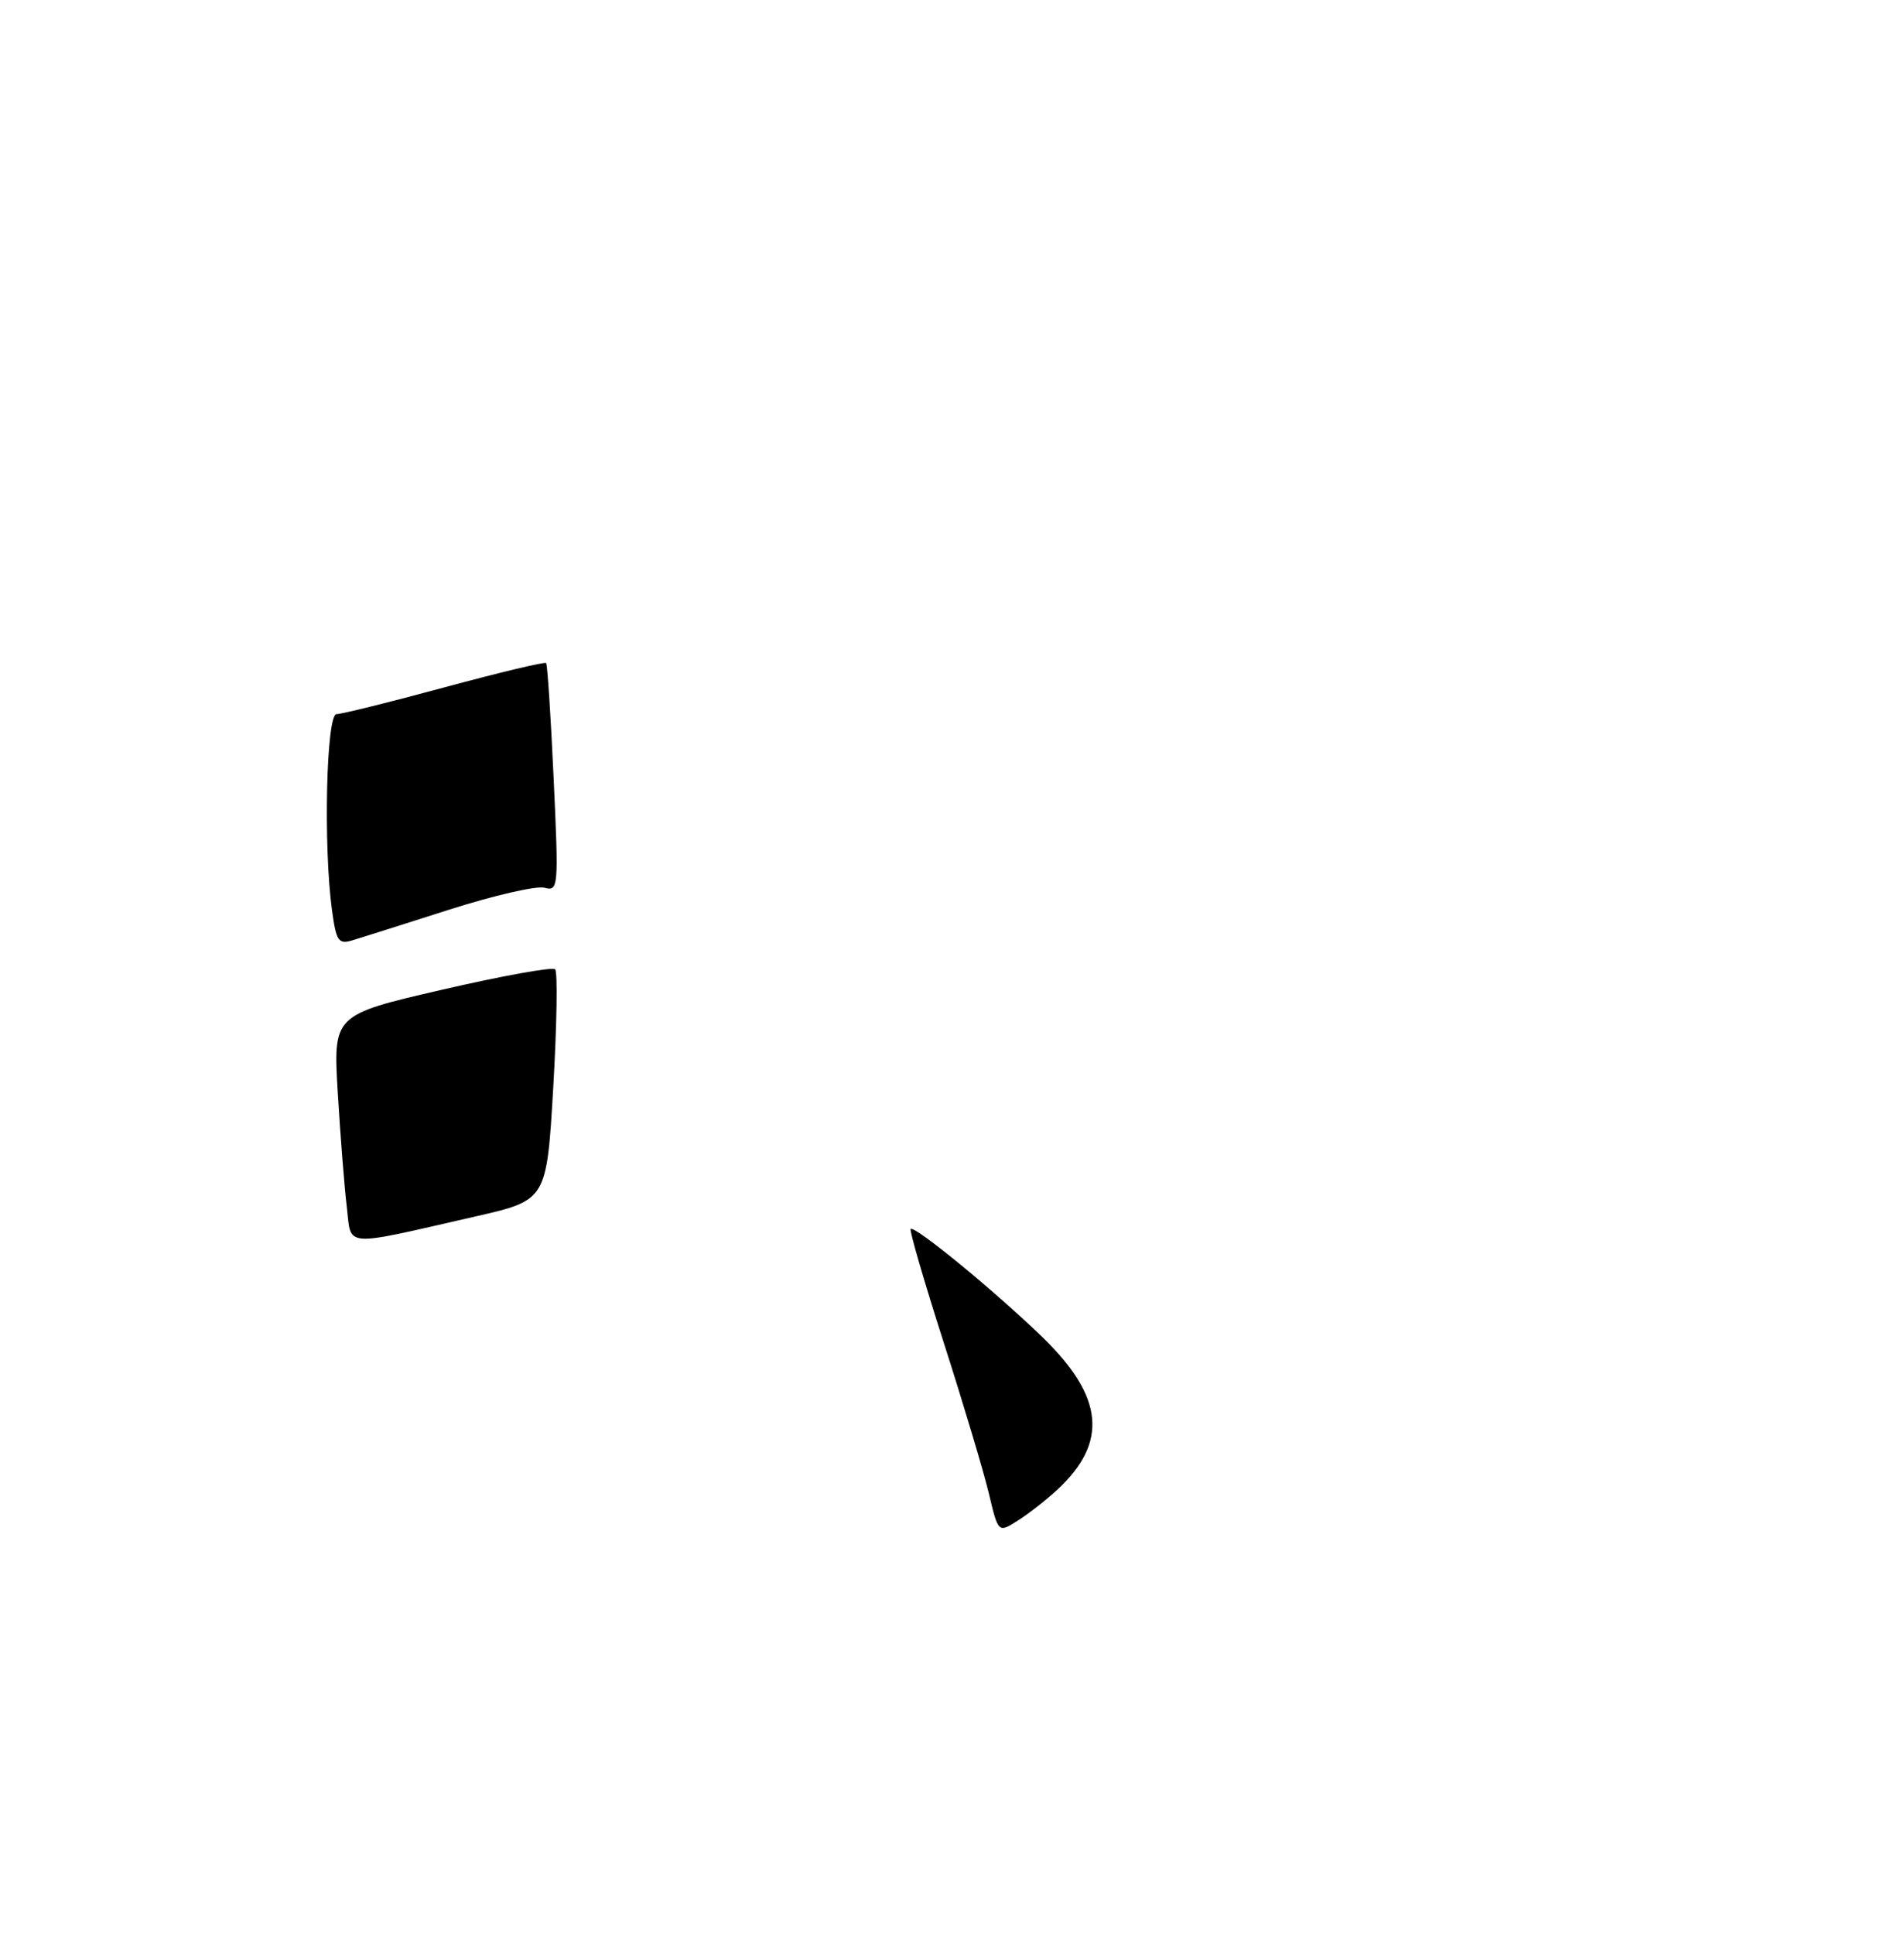 <?xml version="1.0" encoding="UTF-8" standalone="no"?>
<!DOCTYPE svg PUBLIC "-//W3C//DTD SVG 1.1//EN" "http://www.w3.org/Graphics/SVG/1.1/DTD/svg11.dtd" >
<svg xmlns="http://www.w3.org/2000/svg" xmlns:xlink="http://www.w3.org/1999/xlink" version="1.1" viewBox="0 0 256 260">
 <g >
 <path fill="currentColor"
d=" M 142.18 200.25 C 149.00 193.92 148.42 187.79 140.24 179.84 C 133.88 173.66 122.97 164.70 122.44 165.22 C 122.26 165.41 124.26 172.30 126.90 180.53 C 129.54 188.76 132.27 197.88 132.96 200.79 C 134.22 206.09 134.22 206.09 136.86 204.41 C 138.31 203.49 140.70 201.62 142.18 200.25 Z  M 46.63 162.28 C 46.31 159.65 45.77 152.76 45.42 146.97 C 44.79 136.44 44.79 136.44 59.40 133.06 C 67.44 131.20 74.29 129.96 74.64 130.31 C 74.99 130.65 74.87 137.78 74.39 146.14 C 73.50 161.34 73.50 161.34 63.98 163.52 C 45.82 167.66 47.28 167.77 46.63 162.28 Z  M 44.64 122.38 C 43.46 113.77 43.87 96.00 45.25 96.00 C 45.94 96.00 52.49 94.38 59.81 92.39 C 67.13 90.41 73.26 88.94 73.43 89.14 C 73.60 89.34 74.06 96.33 74.44 104.67 C 75.12 119.42 75.09 119.84 73.18 119.34 C 72.11 119.06 66.34 120.39 60.36 122.30 C 54.39 124.21 48.55 126.06 47.39 126.41 C 45.51 126.98 45.21 126.54 44.64 122.38 Z "/>
</g>
</svg>